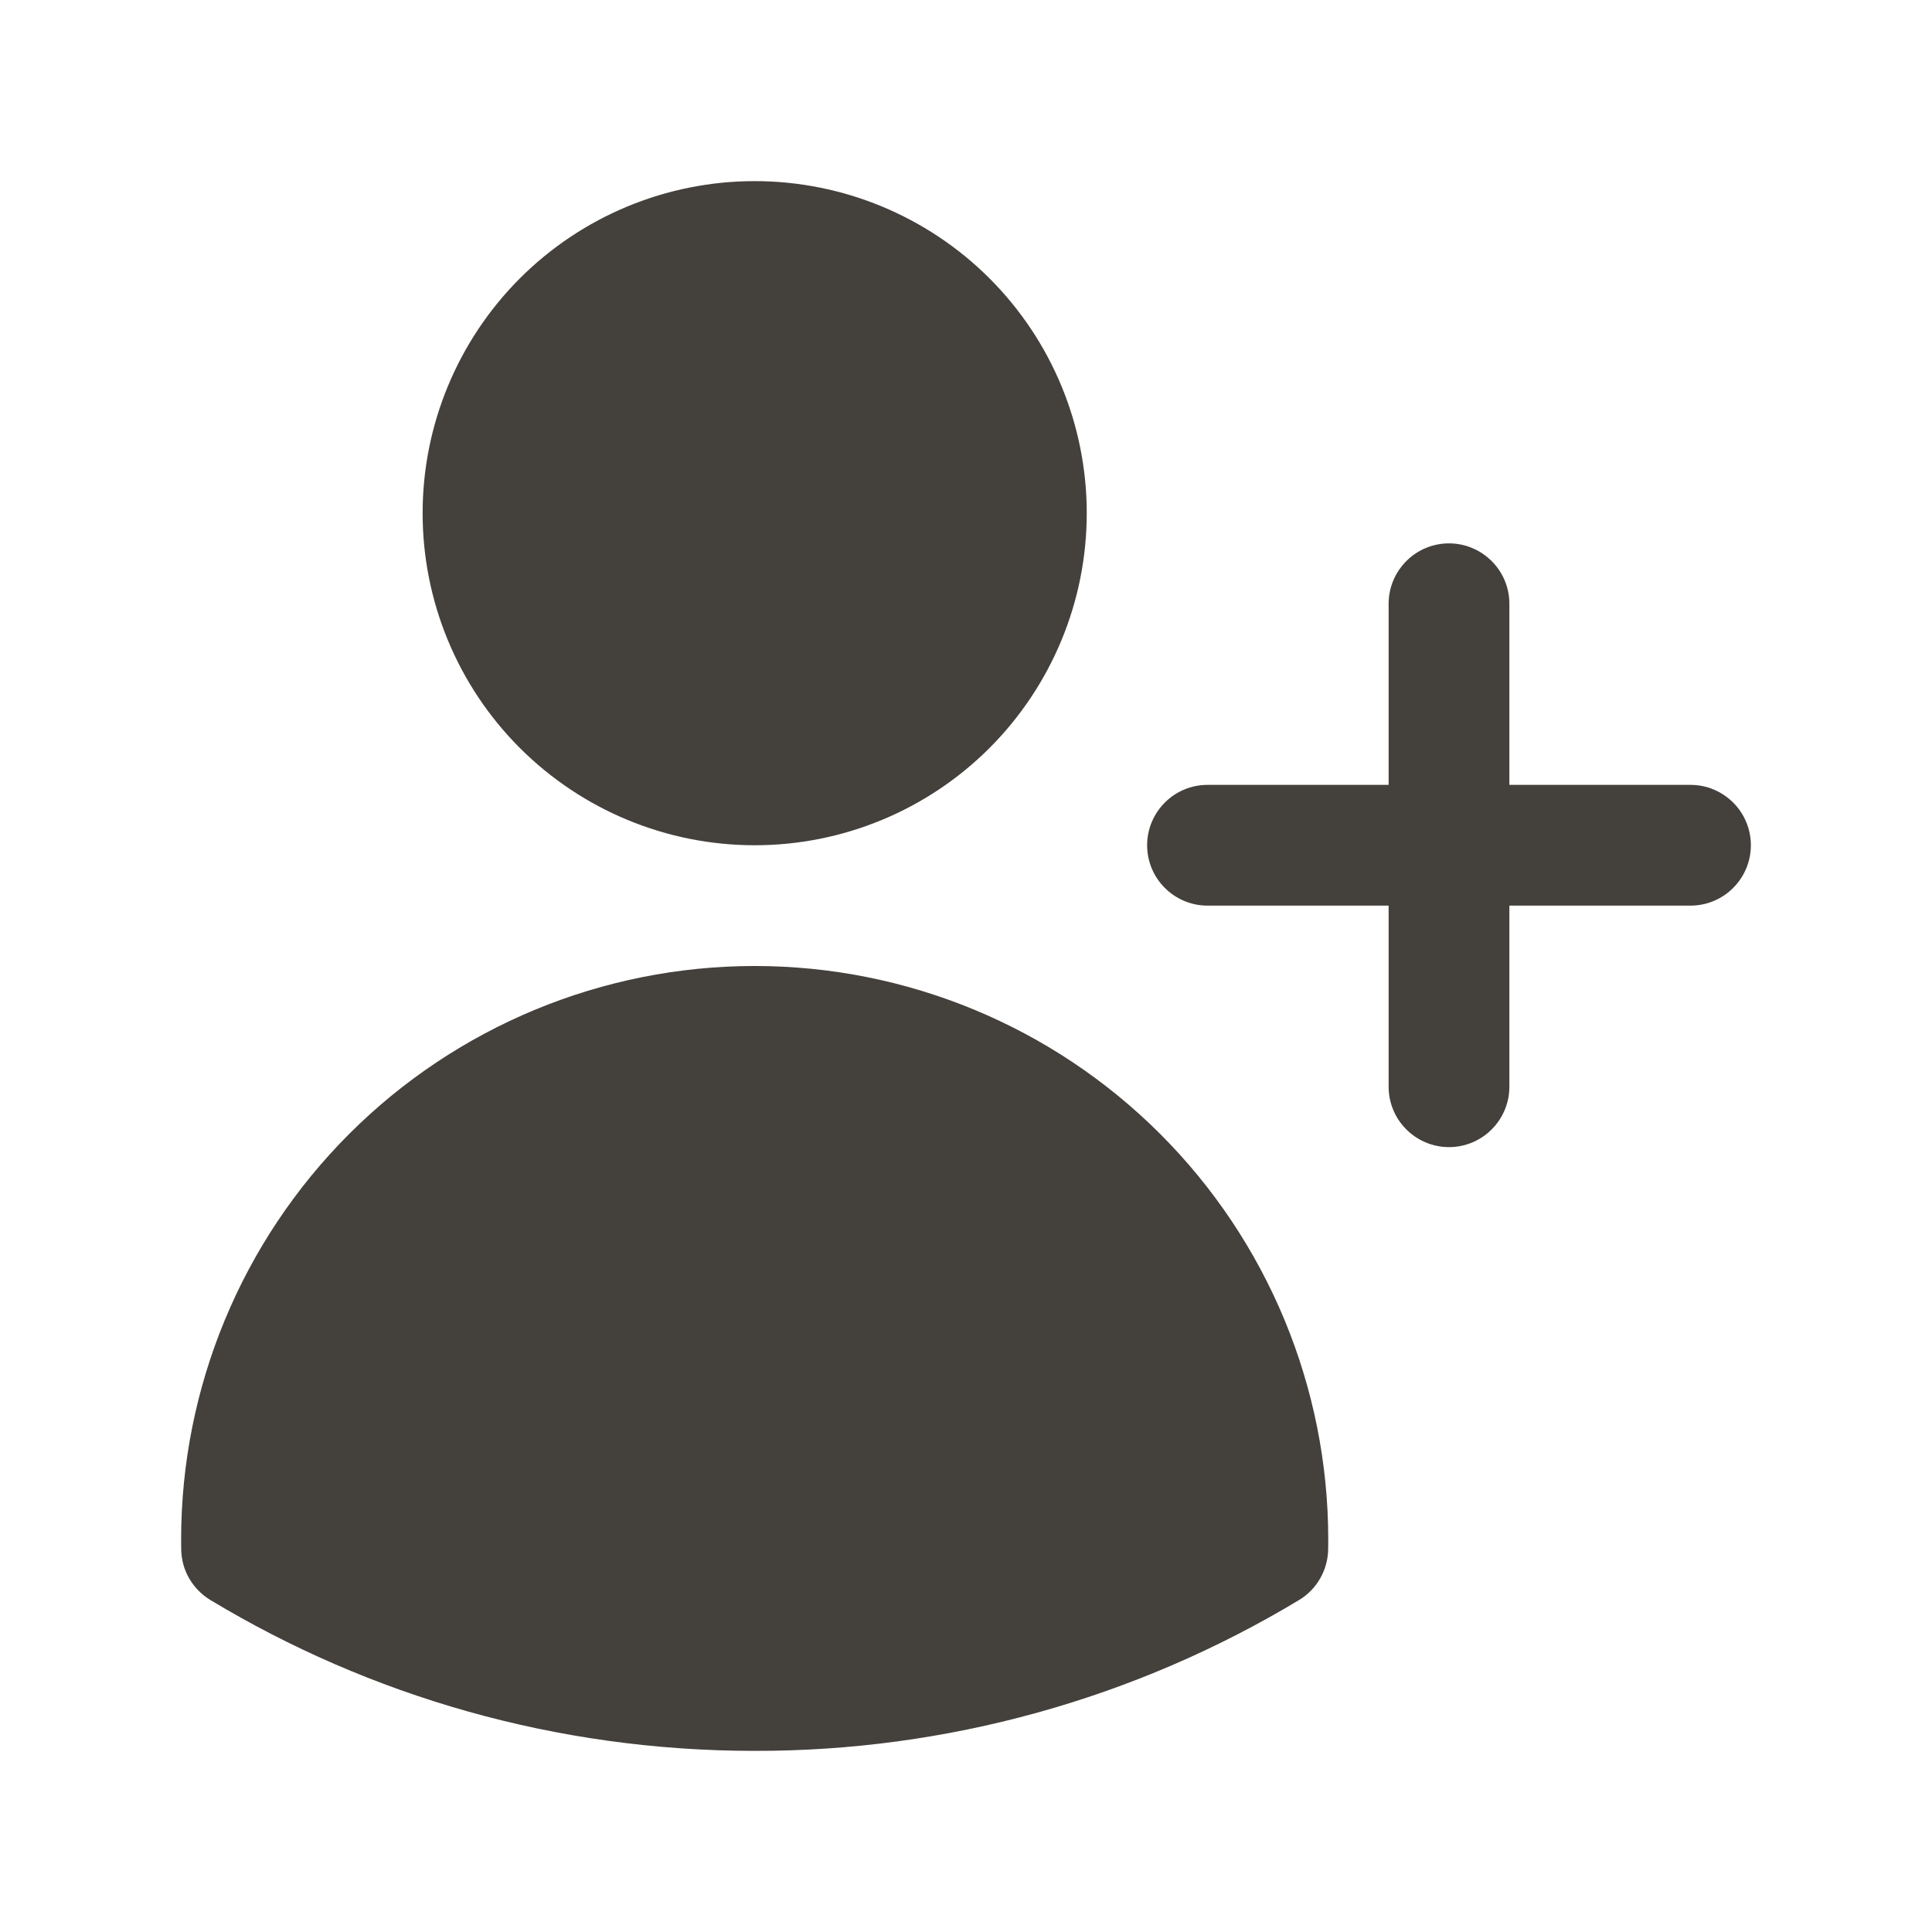 <svg fill="none" version="1.1" viewBox="0 0 24 24" xmlns="http://www.w3.org/2000/svg">
 <path d="m5.25 6.375c0-1.094 0.435-2.143 1.208-2.917 0.774-0.774 1.823-1.208 2.917-1.208 1.094 0 2.143 0.435 2.917 1.208 0.774 0.774 1.208 1.823 1.208 2.917s-0.435 2.143-1.208 2.917c-0.774 0.774-1.823 1.208-2.917 1.208-1.094 0-2.143-0.435-2.917-1.208-0.774-0.774-1.208-1.823-1.208-2.917zm-3 12.75c0-1.89 0.751-3.702 2.087-5.038 1.336-1.336 3.148-2.087 5.038-2.087 1.89 0 3.702 0.751 5.038 2.087s2.087 3.148 2.087 5.038v3e-3l-1e-3 0.119c-0.002 0.127-0.037 0.252-0.1 0.362s-0.154 0.203-0.263 0.268c-2.041 1.229-4.379 1.877-6.761 1.873-2.472 0-4.786-0.684-6.76-1.873-0.109-0.066-0.2-0.158-0.264-0.268s-0.098-0.235-0.1-0.362l-1e-3 -0.122zm16.5-11.625c0-0.199-0.079-0.39-0.22-0.53-0.141-0.141-0.331-0.22-0.53-0.22s-0.39 0.079-0.53 0.22c-0.141 0.141-0.22 0.331-0.22 0.53v2.25h-2.25c-0.199 0-0.39 0.079-0.53 0.22-0.141 0.141-0.22 0.331-0.22 0.53s0.079 0.39 0.22 0.53c0.141 0.141 0.331 0.22 0.53 0.22h2.25v2.25c0 0.199 0.079 0.39 0.22 0.53 0.141 0.141 0.331 0.22 0.53 0.22s0.39-0.079 0.53-0.22c0.141-0.141 0.22-0.331 0.22-0.53v-2.25h2.25c0.199 0 0.39-0.079 0.53-0.22 0.141-0.141 0.22-0.331 0.22-0.53s-0.079-0.39-0.22-0.53c-0.141-0.141-0.331-0.22-0.53-0.22h-2.25v-2.25z" fill="#44403C"/>
</svg>
